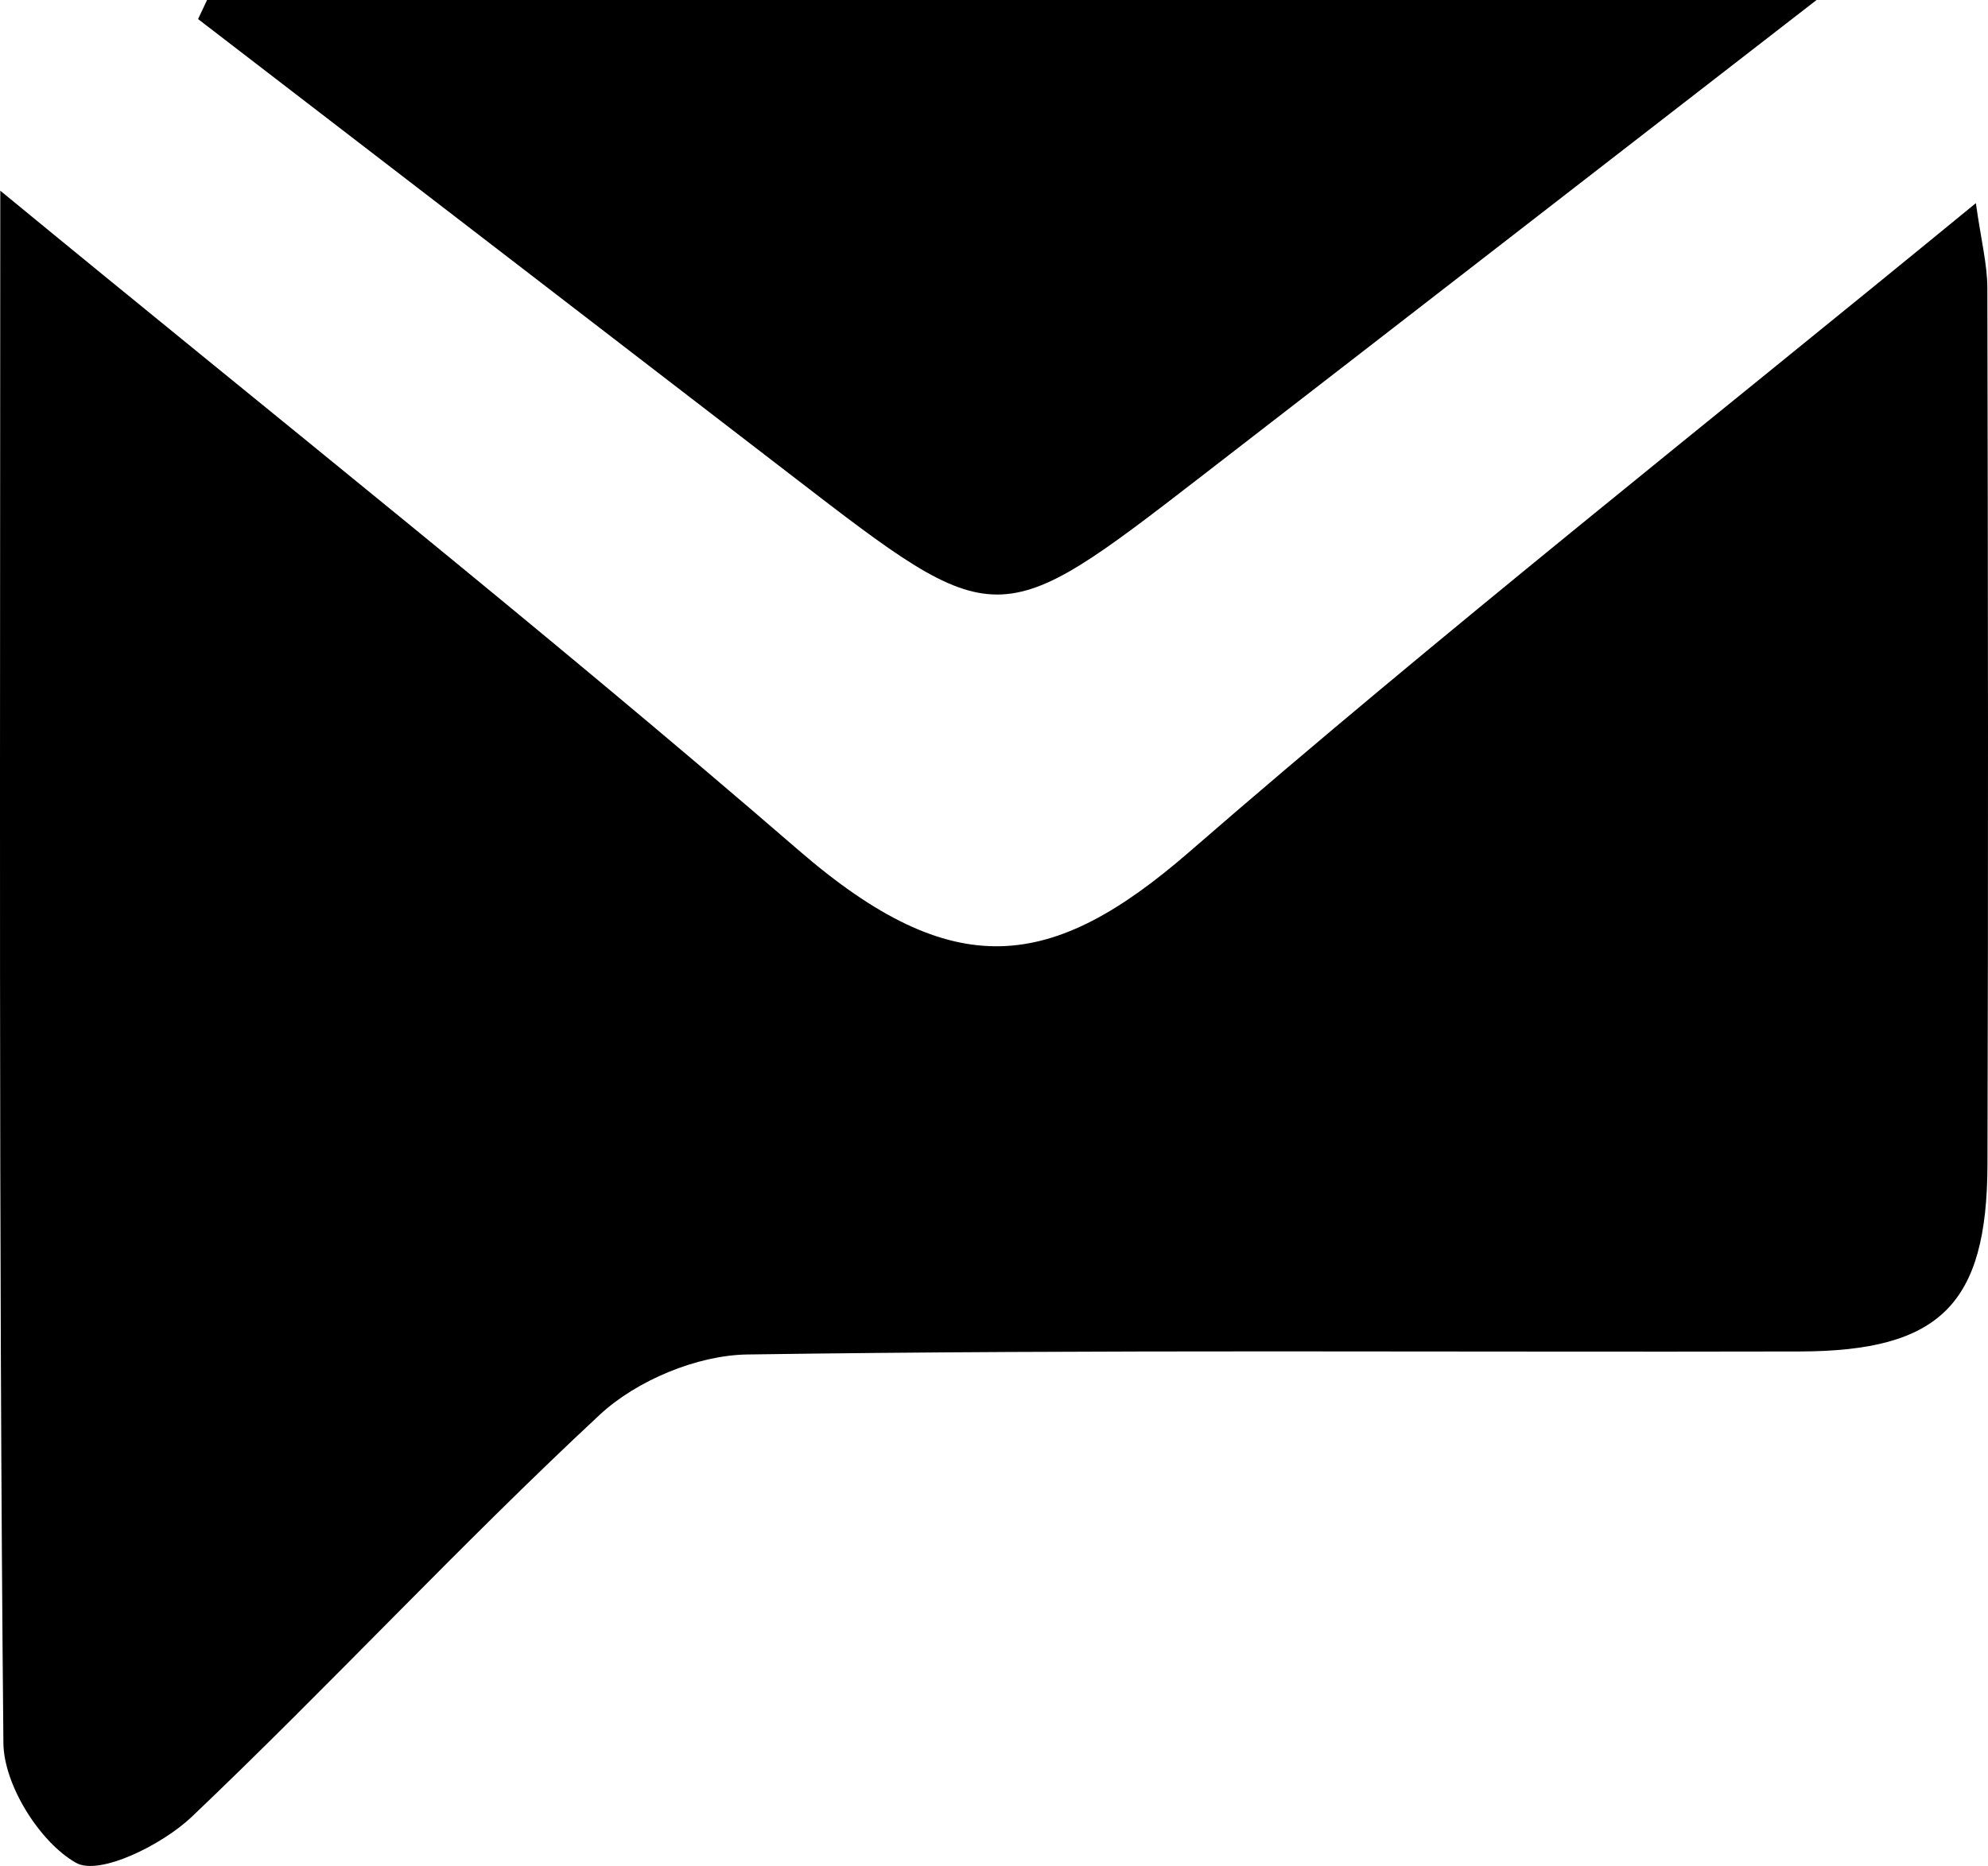 <?xml version="1.0" encoding="utf-8"?>
<!-- Generator: Adobe Illustrator 16.0.0, SVG Export Plug-In . SVG Version: 6.00 Build 0)  -->
<!DOCTYPE svg PUBLIC "-//W3C//DTD SVG 1.1//EN" "http://www.w3.org/Graphics/SVG/1.1/DTD/svg11.dtd">
<svg version="1.1" id="Layer_1" xmlns="http://www.w3.org/2000/svg" xmlns:xlink="http://www.w3.org/1999/xlink" x="0px" y="0px"
	 width="98px" height="92px" viewBox="0 0 98 92" enable-background="new 0 0 98 92" xml:space="preserve">
<g>
	<path fill-rule="evenodd" clip-rule="evenodd" d="M0.014,9.401c13.692,11.265,26.751,21.621,39.35,32.516
		c7.661,6.627,12.479,5.977,19.271,0.079c12.439-10.803,25.393-21.007,38.767-31.98c0.259,1.845,0.564,3.016,0.566,4.187
		c0.033,14.409,0.05,28.817,0.006,43.226c-0.021,6.876-2.337,9.188-9.25,9.205c-17.296,0.042-34.593-0.104-51.885,0.148
		c-2.472,0.036-5.459,1.281-7.278,2.976C22.675,76.167,16.27,83.092,9.452,89.578c-1.451,1.381-4.55,2.92-5.704,2.268
		c-1.782-1.008-3.56-3.833-3.58-5.903C-0.07,60.787,0.014,35.63,0.014,9.401z"/>
	<path fill-rule="evenodd" clip-rule="evenodd" d="M10.207,0c26.086,0,52.173,0,79.342,0c-10.629,8.232-20.47,15.871-30.329,23.487
		c-10.062,7.773-10.065,7.759-20.12,0.015C29.327,15.975,19.543,8.46,9.764,0.94C9.912,0.626,10.059,0.313,10.207,0z"/>
</g>
</svg>
